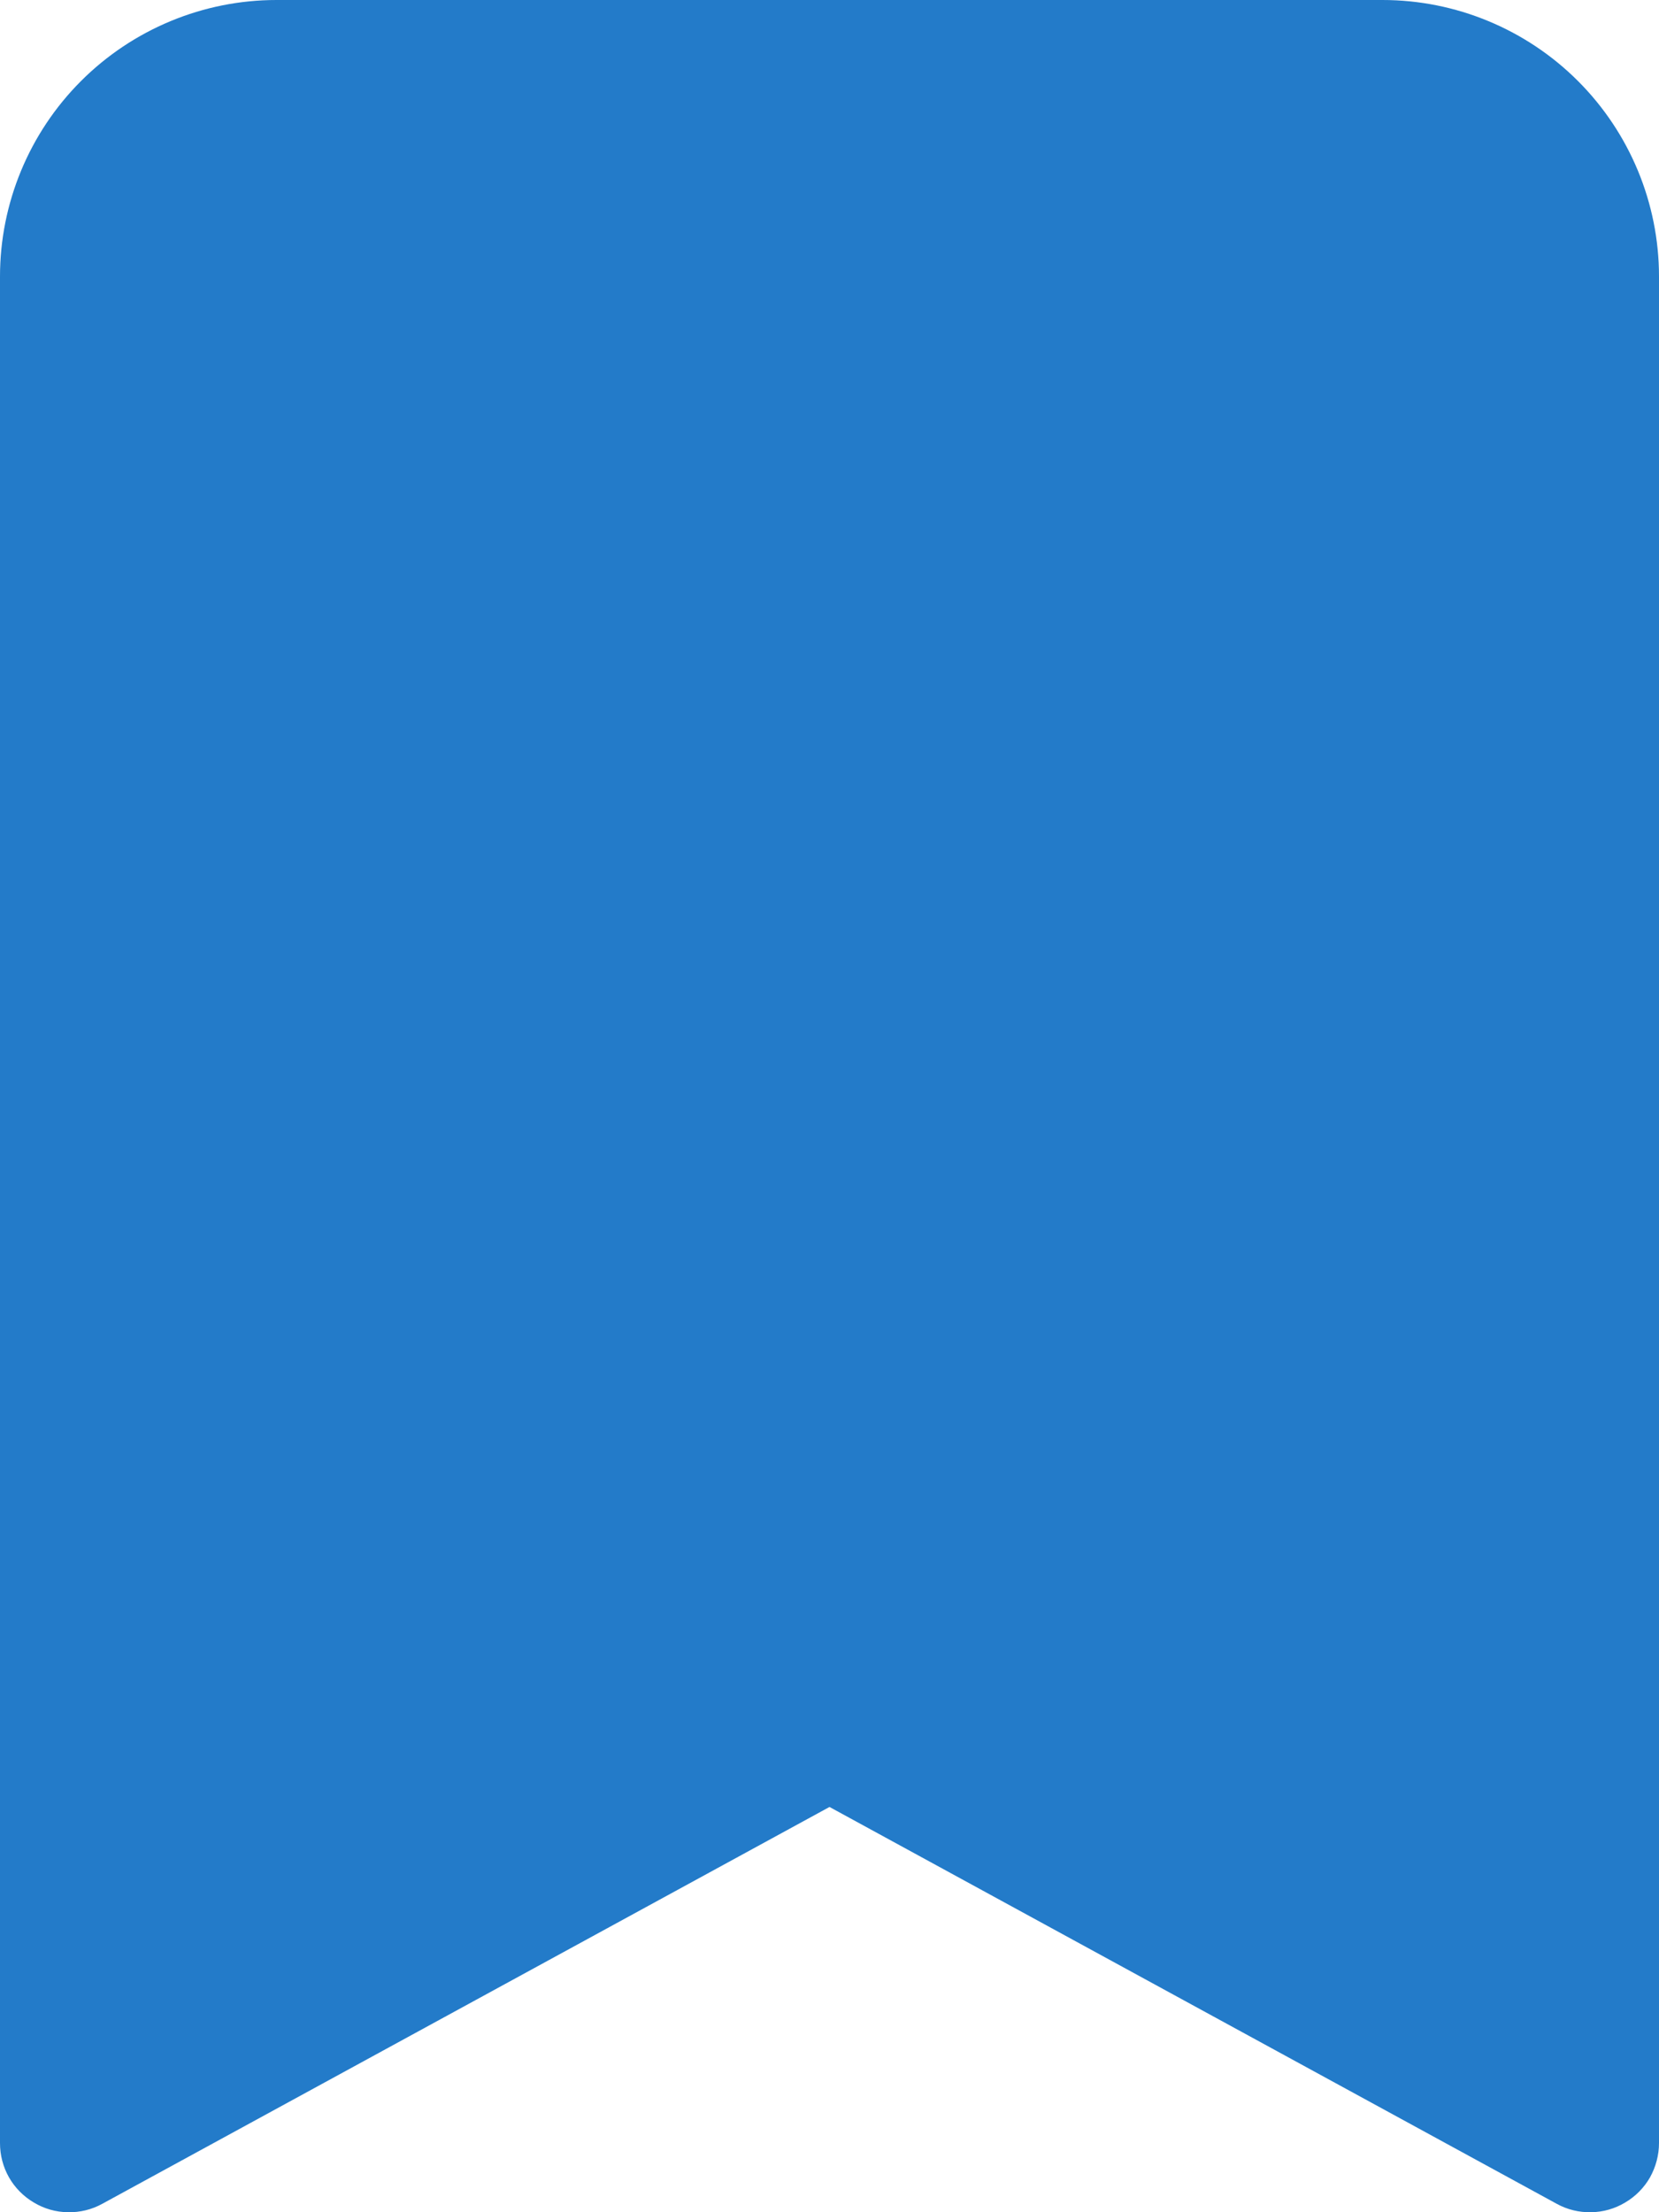 <svg width="12" height="16" viewBox="0 0 12 16" fill="none" xmlns="http://www.w3.org/2000/svg">
<path d="M1.33869e-07 2V15.5C-6.33938e-05 15.587 0.022 15.672 0.065 15.748C0.108 15.823 0.17 15.886 0.245 15.93C0.32 15.975 0.404 15.999 0.491 16C0.578 16.002 0.664 15.981 0.74 15.939L6 13.069L11.26 15.939C11.336 15.981 11.422 16.002 11.509 16C11.595 15.999 11.68 15.975 11.755 15.93C11.83 15.886 11.892 15.823 11.935 15.748C11.977 15.672 12 15.587 12 15.5V2C12 1.47 11.789 0.961 11.414 0.586C11.039 0.211 10.53 0 10 0L2 0C1.47 0 0.961 0.211 0.586 0.586C0.211 0.961 1.33869e-07 1.47 1.33869e-07 2Z" fill="#237BC9"/>
</svg>
